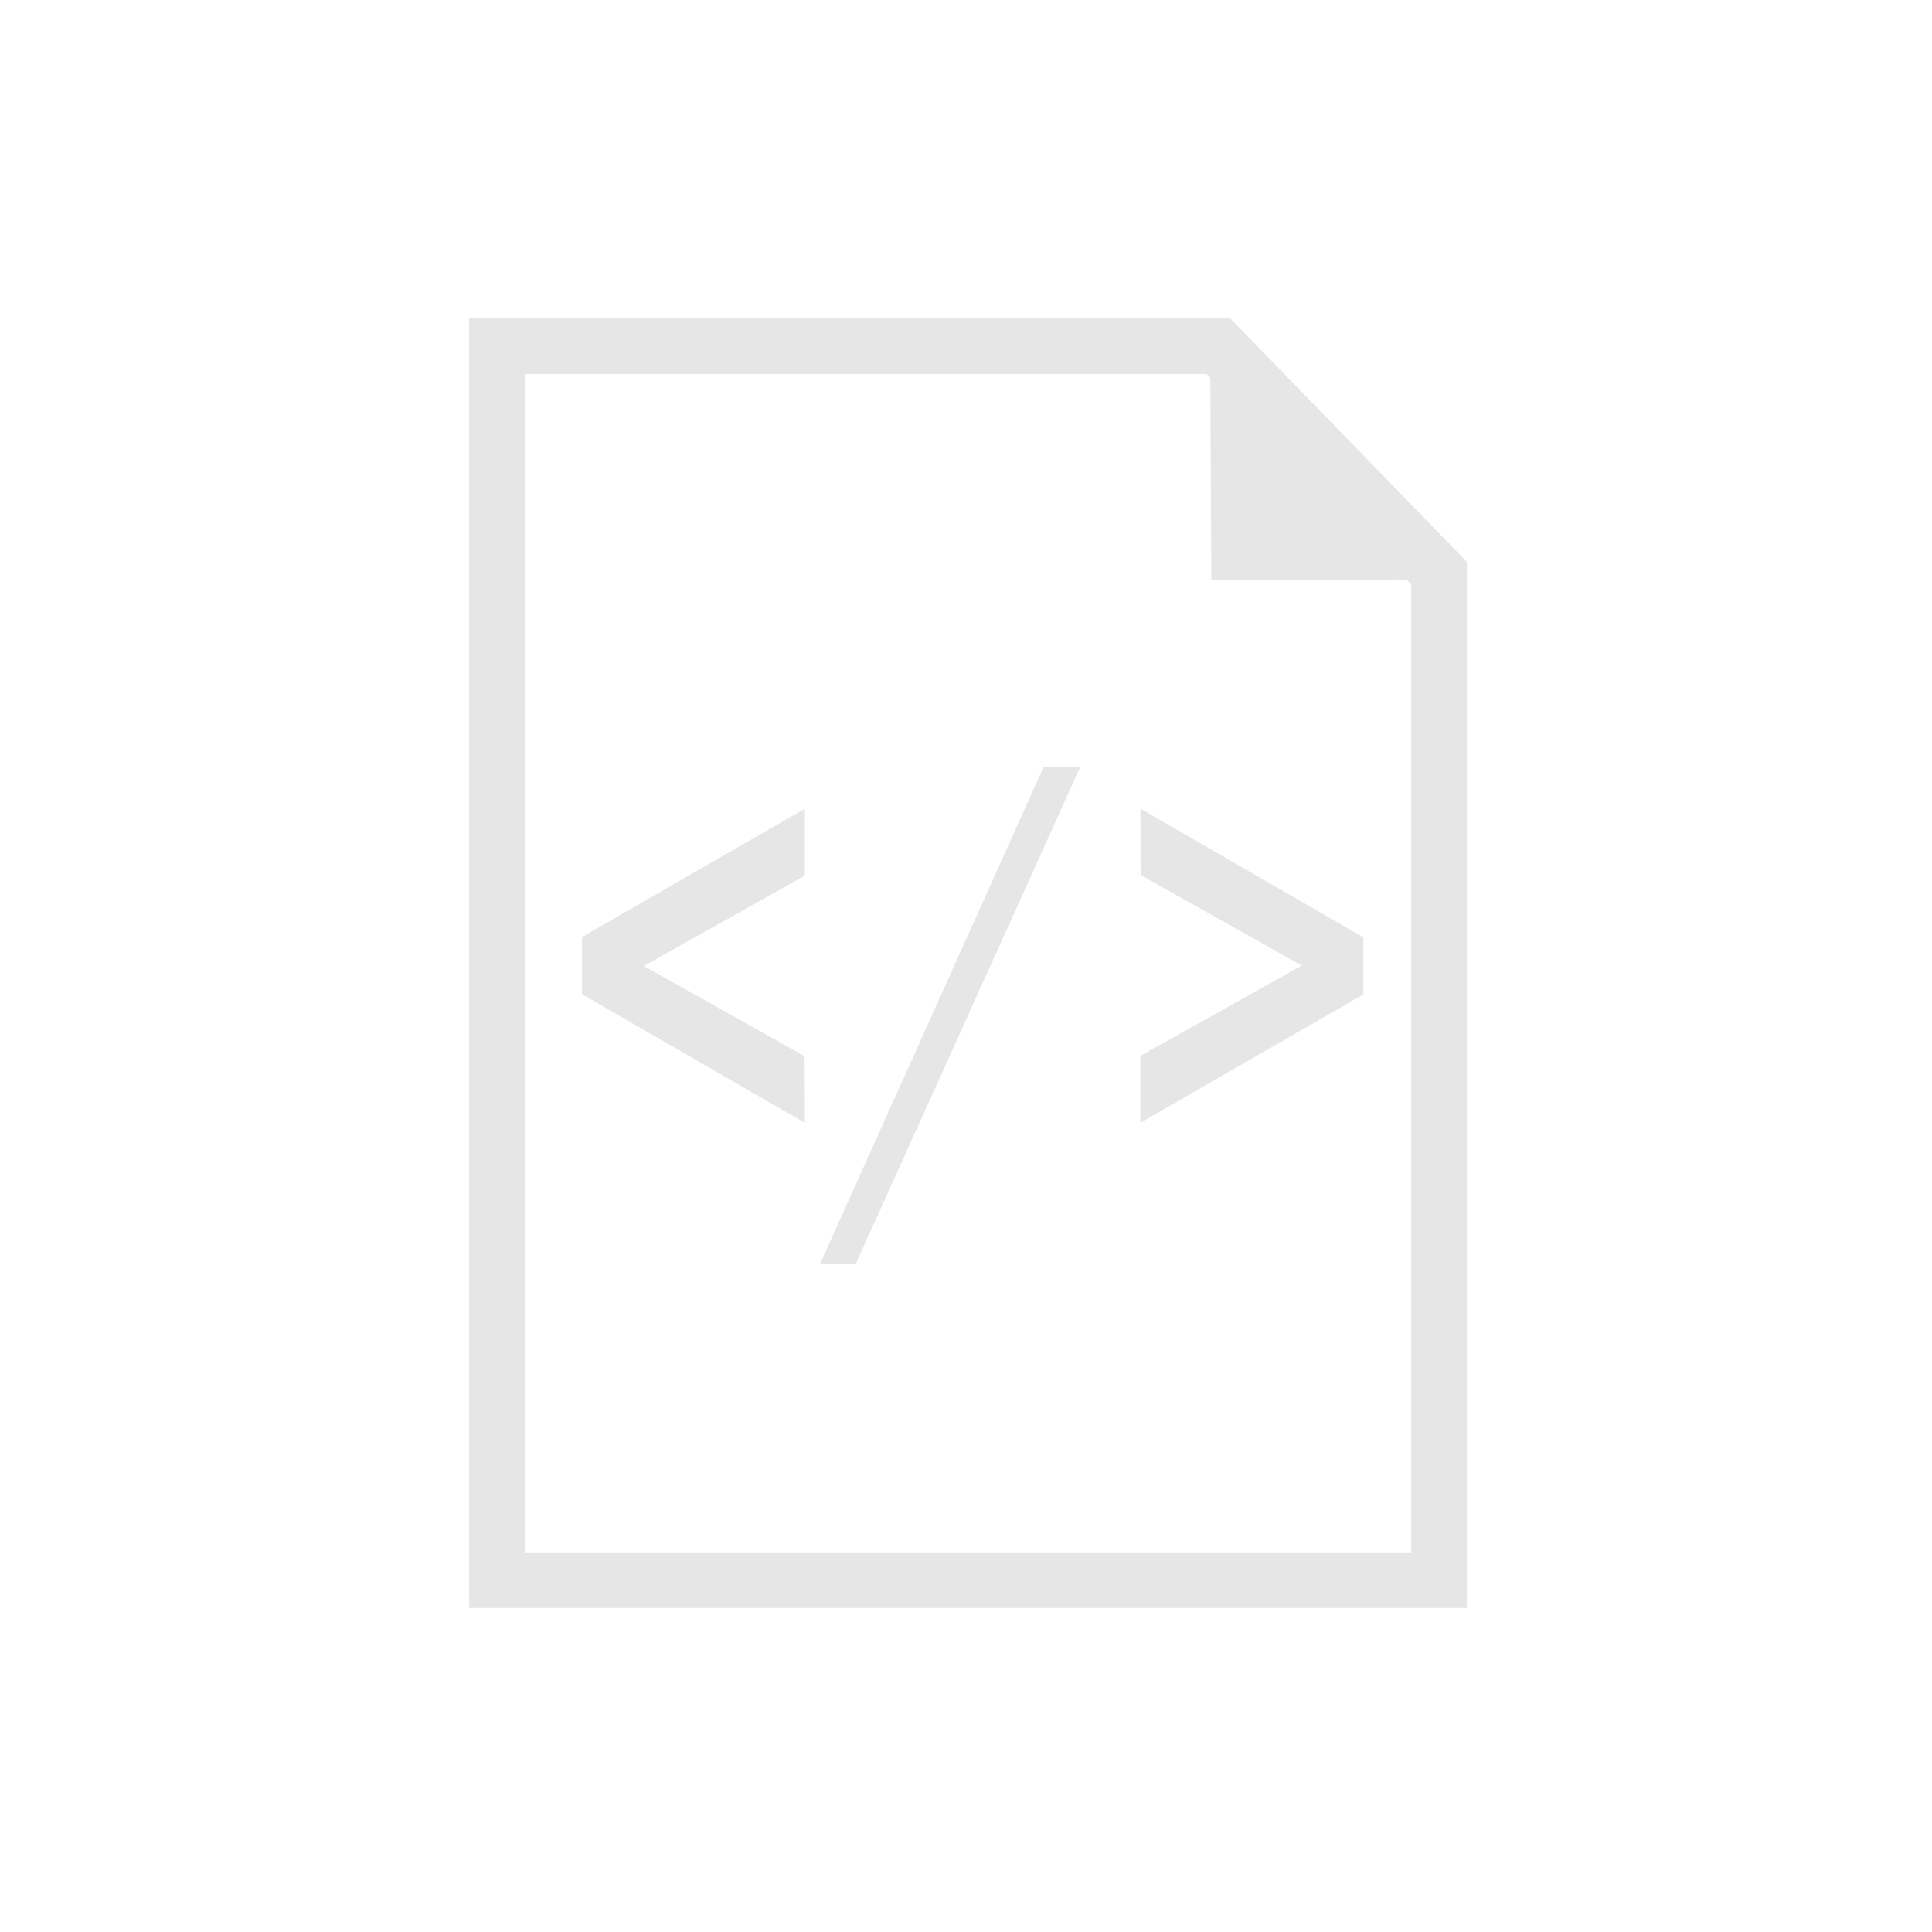 <svg id="Blocks" xmlns="http://www.w3.org/2000/svg" viewBox="0 0 500 500"><defs><style>.cls-1{fill:none;stroke:#e6e6e6;stroke-miterlimit:10;stroke-width:14.4px;}.cls-2{fill:#e6e6e6;}</style></defs><title>Custom code Block 2</title><polygon class="cls-1" points="372.42 408.96 128.6 408.96 128.6 89.61 315.36 89.61 372.42 148.31 372.42 408.96"/><polygon class="cls-2" points="313.18 88.64 313.49 150.1 372.34 149.95 313.18 88.64"/><path class="cls-2" d="M208.3,209.29v17.32L166.61,250l41.63,23.35.06,17.25-57.69-33.3V242.51Z"/><path class="cls-2" d="M279.59,198.44,221.51,327h-9.24l57.82-128.52Z"/><path class="cls-2" d="M295.14,290.57V273.24l41.75-23.35L295.2,226.46l-.06-17.17,57.69,33.29v14.77Z"/></svg>
